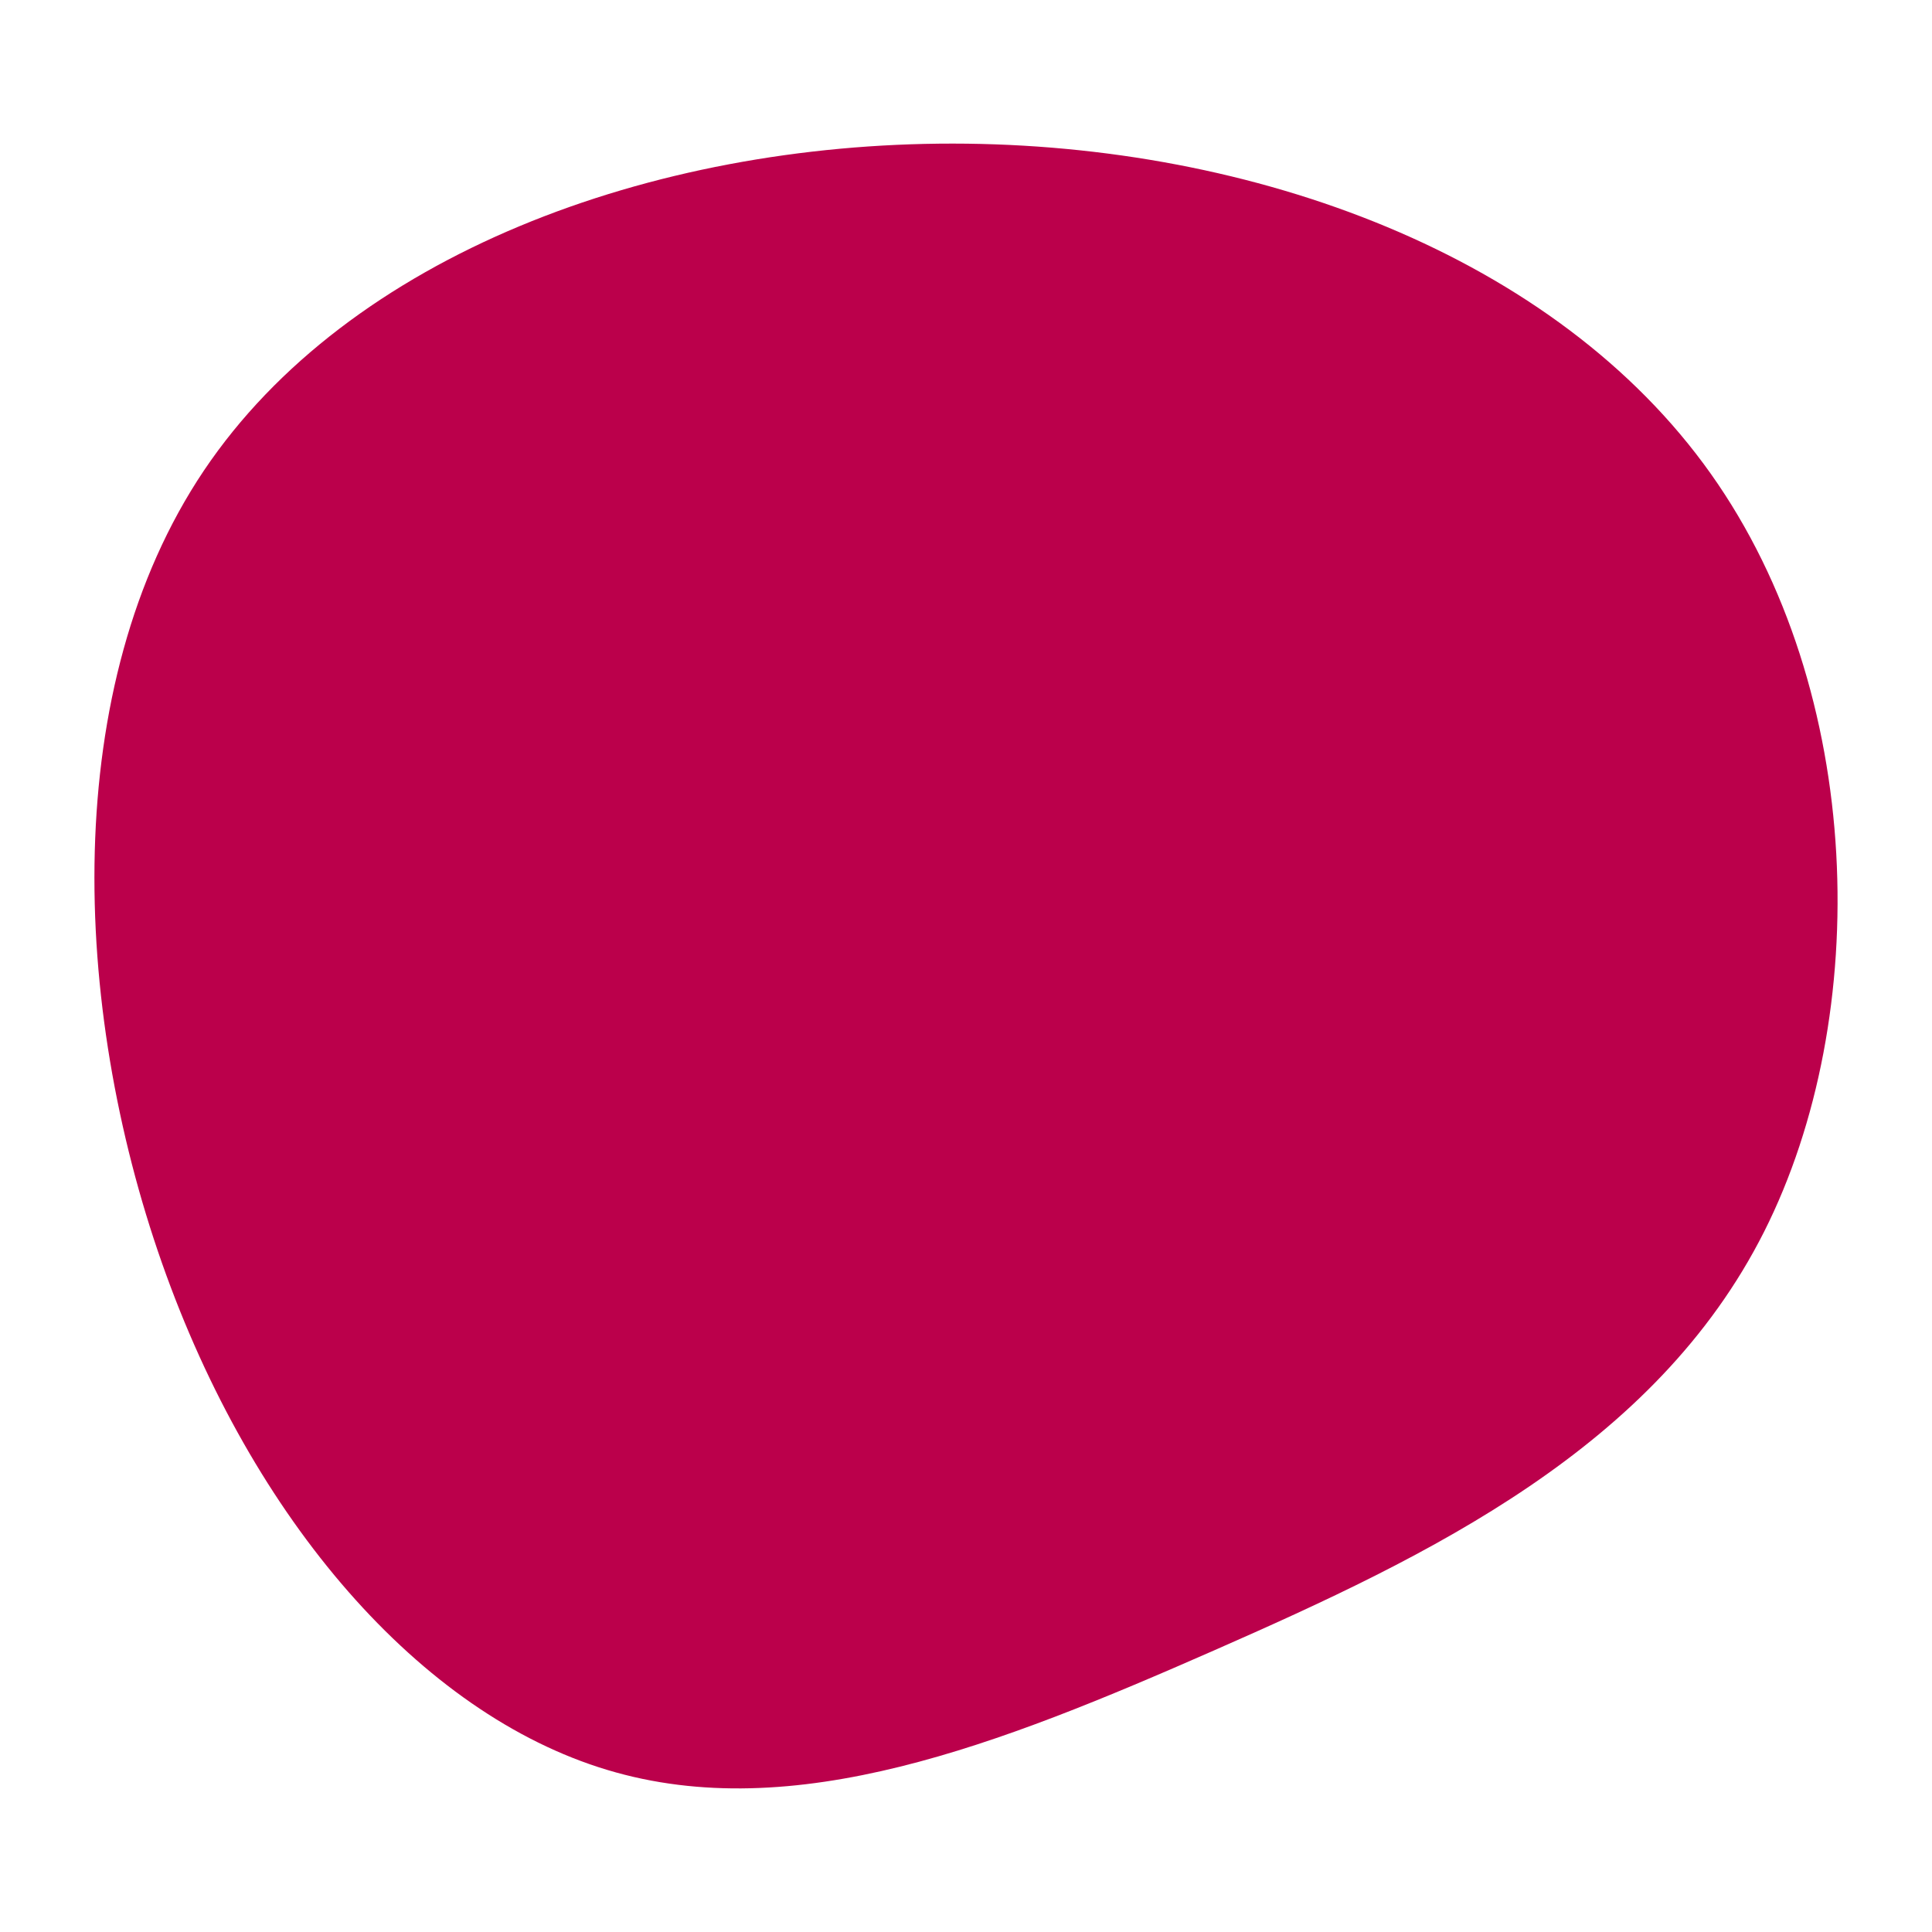 <?xml version="1.0" encoding="UTF-8" standalone="no" ?>
<!DOCTYPE svg PUBLIC "-//W3C//DTD SVG 1.1//EN" "http://www.w3.org/Graphics/SVG/1.1/DTD/svg11.dtd">
<svg xmlns="http://www.w3.org/2000/svg" xmlns:xlink="http://www.w3.org/1999/xlink" version="1.1" width="1080" height="1080" viewBox="0 0 1080 1080" xml:space="preserve">
  <desc>Created with Fabric.js 5.2.4</desc>
  <defs>
</defs>
  <g transform="matrix(1 0 0 1 540 540)" id="ca507f0a-a284-4c53-a0e9-f6d5fb22faec"  >
</g>
  <g transform="matrix(1 0 0 1 540 540)" id="fba2dcd5-31c7-4dd7-a7b5-7d7b127d687d"  >
    <rect style="stroke: none; stroke-width: 1; stroke-dasharray: none; stroke-linecap: butt; stroke-dashoffset: 0; stroke-linejoin: miter; stroke-miterlimit: 4; fill: rgb(255,255,255); fill-rule: nonzero; opacity: 1; visibility: hidden;" vector-effect="non-scaling-stroke"  x="-540" y="-540" rx="0" ry="0" width="1080" height="1080" />
  </g>
  <g transform="matrix(0.96 0 0 1 540 540)"  >
    <path style="stroke: rgb(0,0,0); stroke-width: 0; stroke-dasharray: none; stroke-linecap: butt; stroke-dashoffset: 0; stroke-linejoin: miter; stroke-miterlimit: 4; fill: rgb(187,0,75); fill-rule: nonzero; opacity: 1;" vector-effect="non-scaling-stroke"  transform=" translate(-7.58, 85.77)" d="M 441.3 -360.9 C 531.3 -239.1 535.7 -57.9 472.3 62.8 C 408.9 183.5 277.7 243.8 152.3 296.7 C 26.9 349.6 -92.6 395.1 -201.4 363.6 C -310.1 332.2 -408 223.9 -460.6 80.3 C -513.2 -63.3 -520.5 -242.1 -436.2 -362.7 C -351.8 -483.2 -175.9 -545.6 -0.1 -545.5 C 175.7 -545.4 351.3 -482.8 441.3 -360.9" stroke-linecap="round" />
  </g>
</svg>
